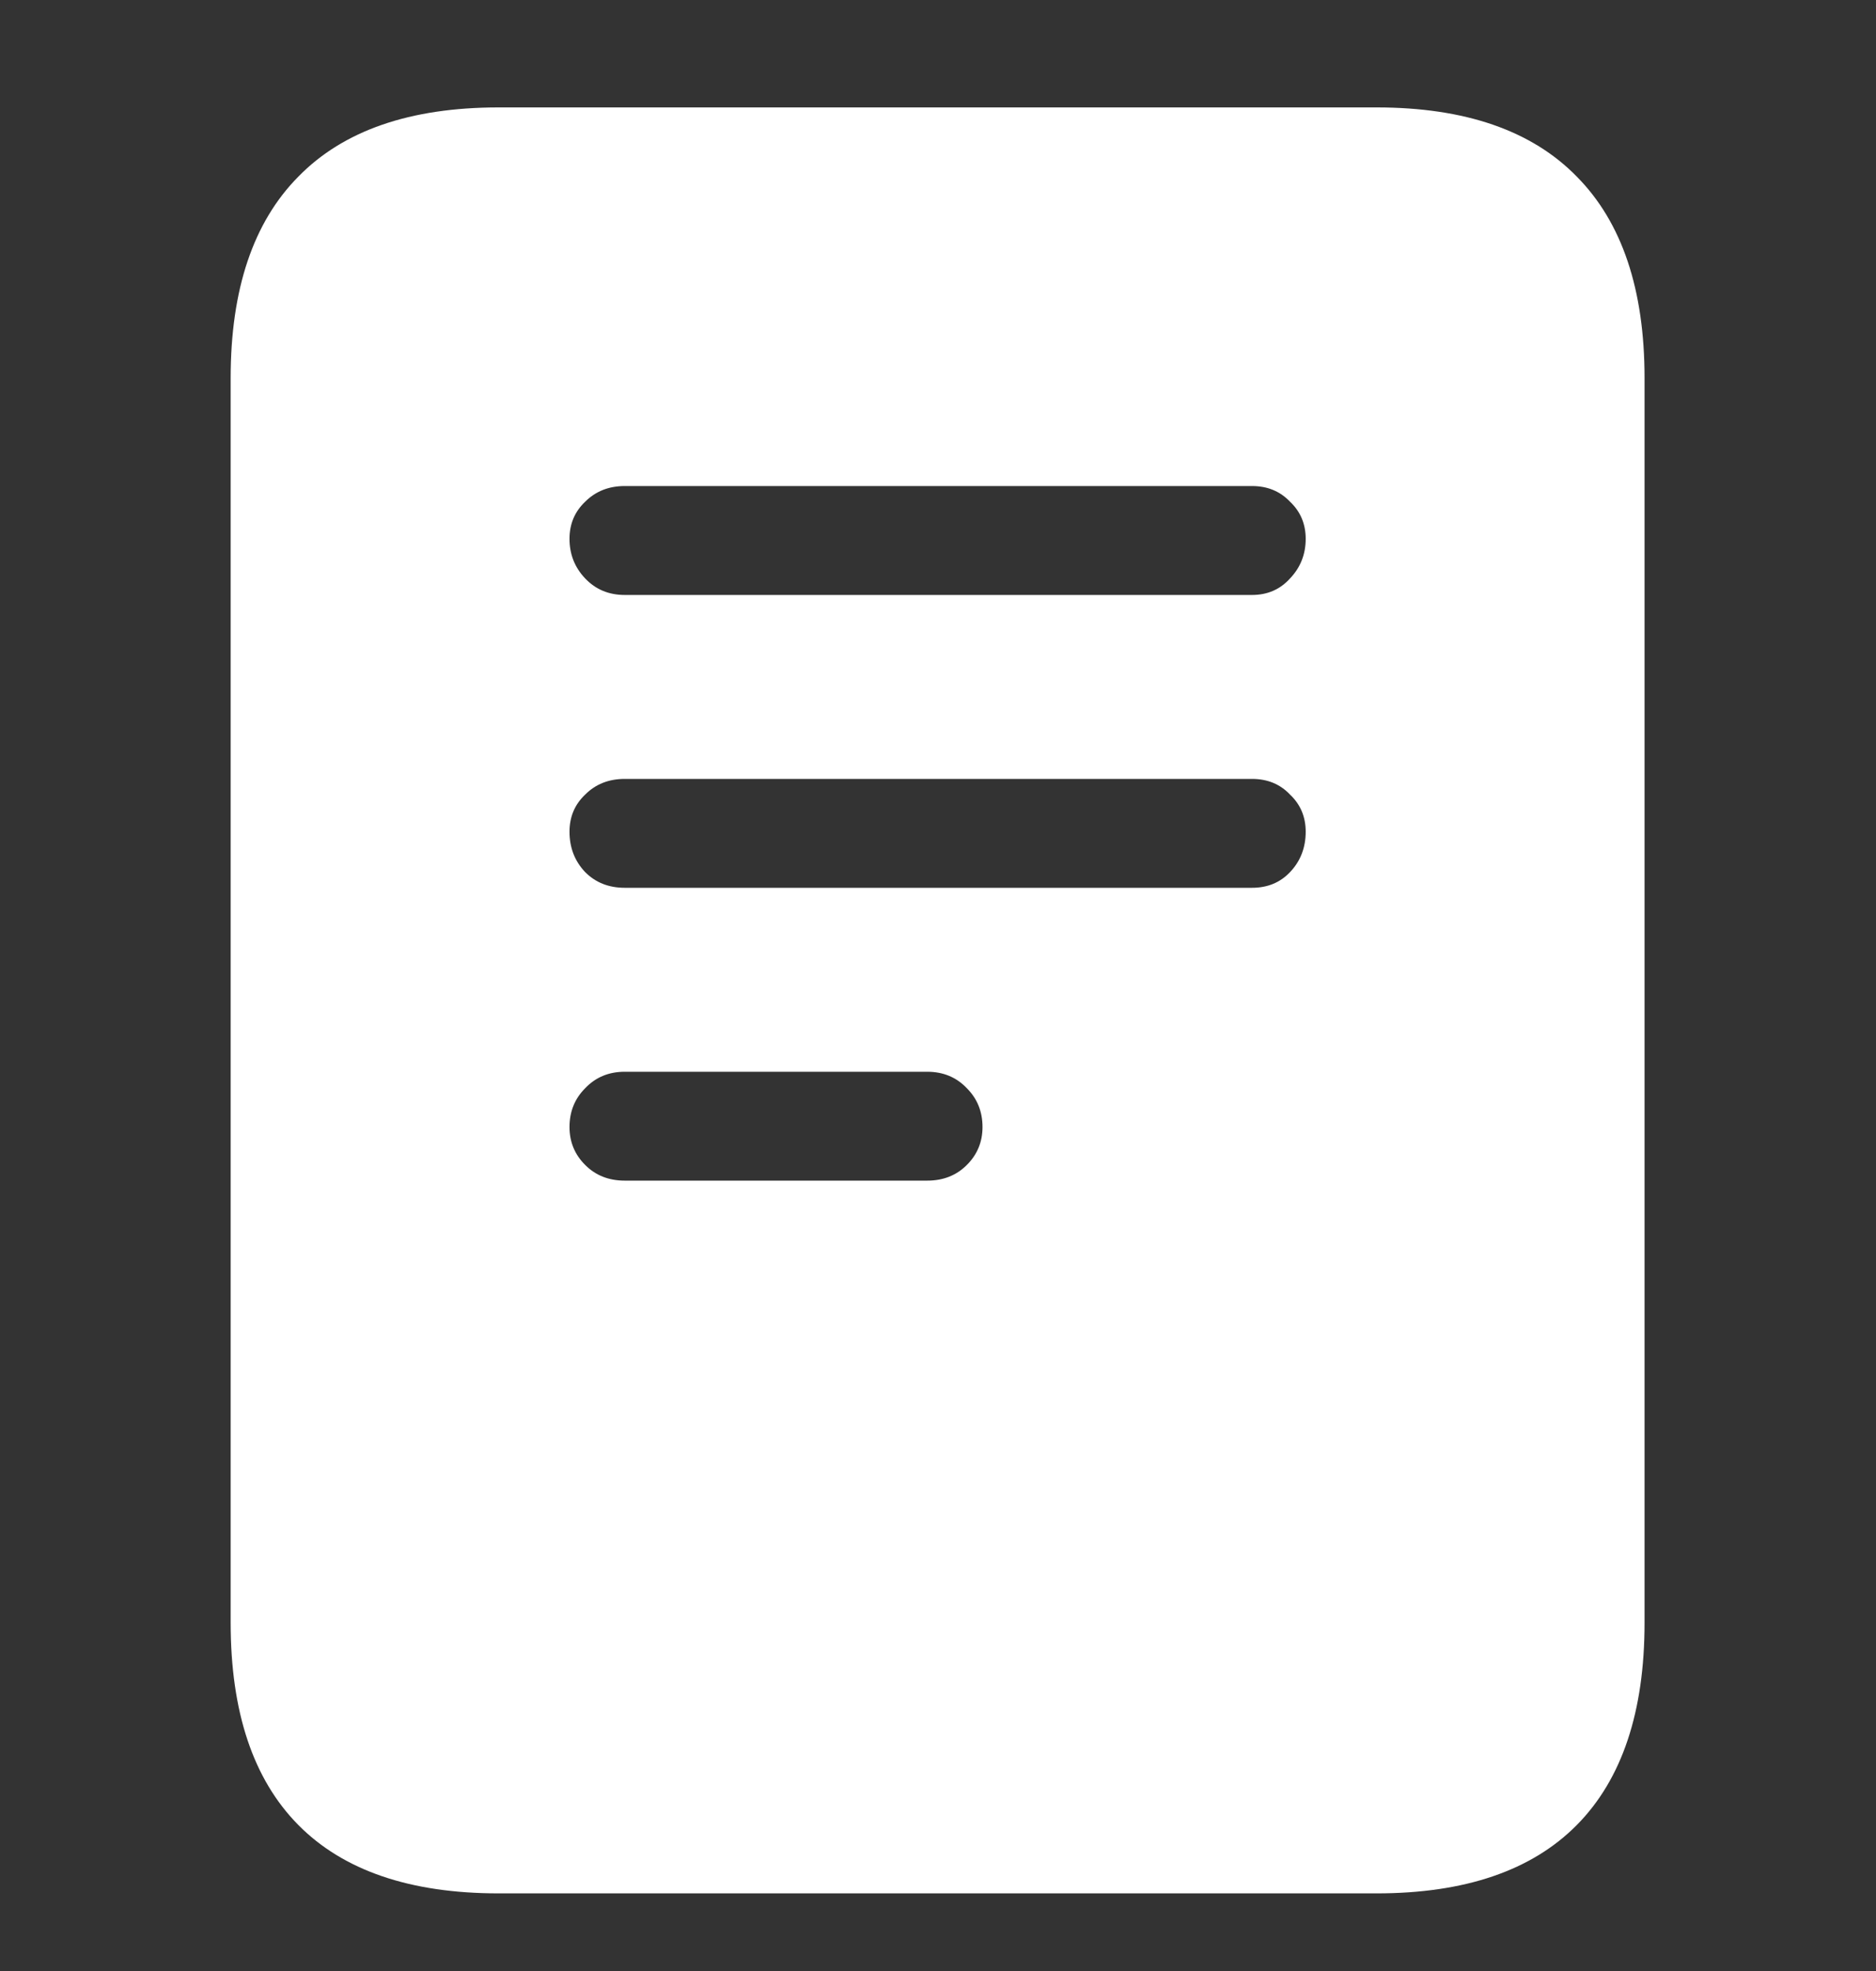<svg width="40" height="42" viewBox="0 0 40 42" fill="none" xmlns="http://www.w3.org/2000/svg">
<rect x="0" y="0" width="40" height="42" fill="#333333" stroke="none"/>
<path d="M13.32 12.678H26.697C27.025 12.678 27.295 12.56 27.506 12.326C27.729 12.092 27.84 11.81 27.84 11.482C27.84 11.166 27.729 10.902 27.506 10.691C27.295 10.469 27.025 10.357 26.697 10.357H13.32C12.98 10.357 12.699 10.469 12.477 10.691C12.254 10.902 12.143 11.166 12.143 11.482C12.143 11.81 12.254 12.092 12.477 12.326C12.699 12.56 12.98 12.678 13.32 12.678ZM13.32 18.918H26.697C27.025 18.918 27.295 18.807 27.506 18.584C27.729 18.35 27.84 18.062 27.84 17.723C27.84 17.406 27.729 17.143 27.506 16.932C27.295 16.709 27.025 16.598 26.697 16.598H13.32C12.98 16.598 12.699 16.709 12.477 16.932C12.254 17.143 12.143 17.406 12.143 17.723C12.143 18.062 12.254 18.35 12.477 18.584C12.699 18.807 12.98 18.918 13.32 18.918ZM13.32 25.158H19.771C20.111 25.158 20.393 25.047 20.615 24.824C20.838 24.602 20.949 24.332 20.949 24.016C20.949 23.688 20.838 23.412 20.615 23.189C20.393 22.955 20.111 22.838 19.771 22.838H13.32C12.98 22.838 12.699 22.955 12.477 23.189C12.254 23.412 12.143 23.688 12.143 24.016C12.143 24.332 12.254 24.602 12.477 24.824C12.699 25.047 12.98 25.158 13.32 25.158ZM4.918 34.58V8.055C4.918 6.168 5.398 4.738 6.359 3.766C7.32 2.781 8.744 2.289 10.631 2.289H29.352C31.238 2.289 32.662 2.781 33.623 3.766C34.584 4.738 35.065 6.168 35.065 8.055V34.58C35.065 36.478 34.584 37.914 33.623 38.887C32.662 39.859 31.238 40.346 29.352 40.346H10.631C8.744 40.346 7.32 39.859 6.359 38.887C5.398 37.914 4.918 36.478 4.918 34.58Z" fill="white"/>
</svg>
